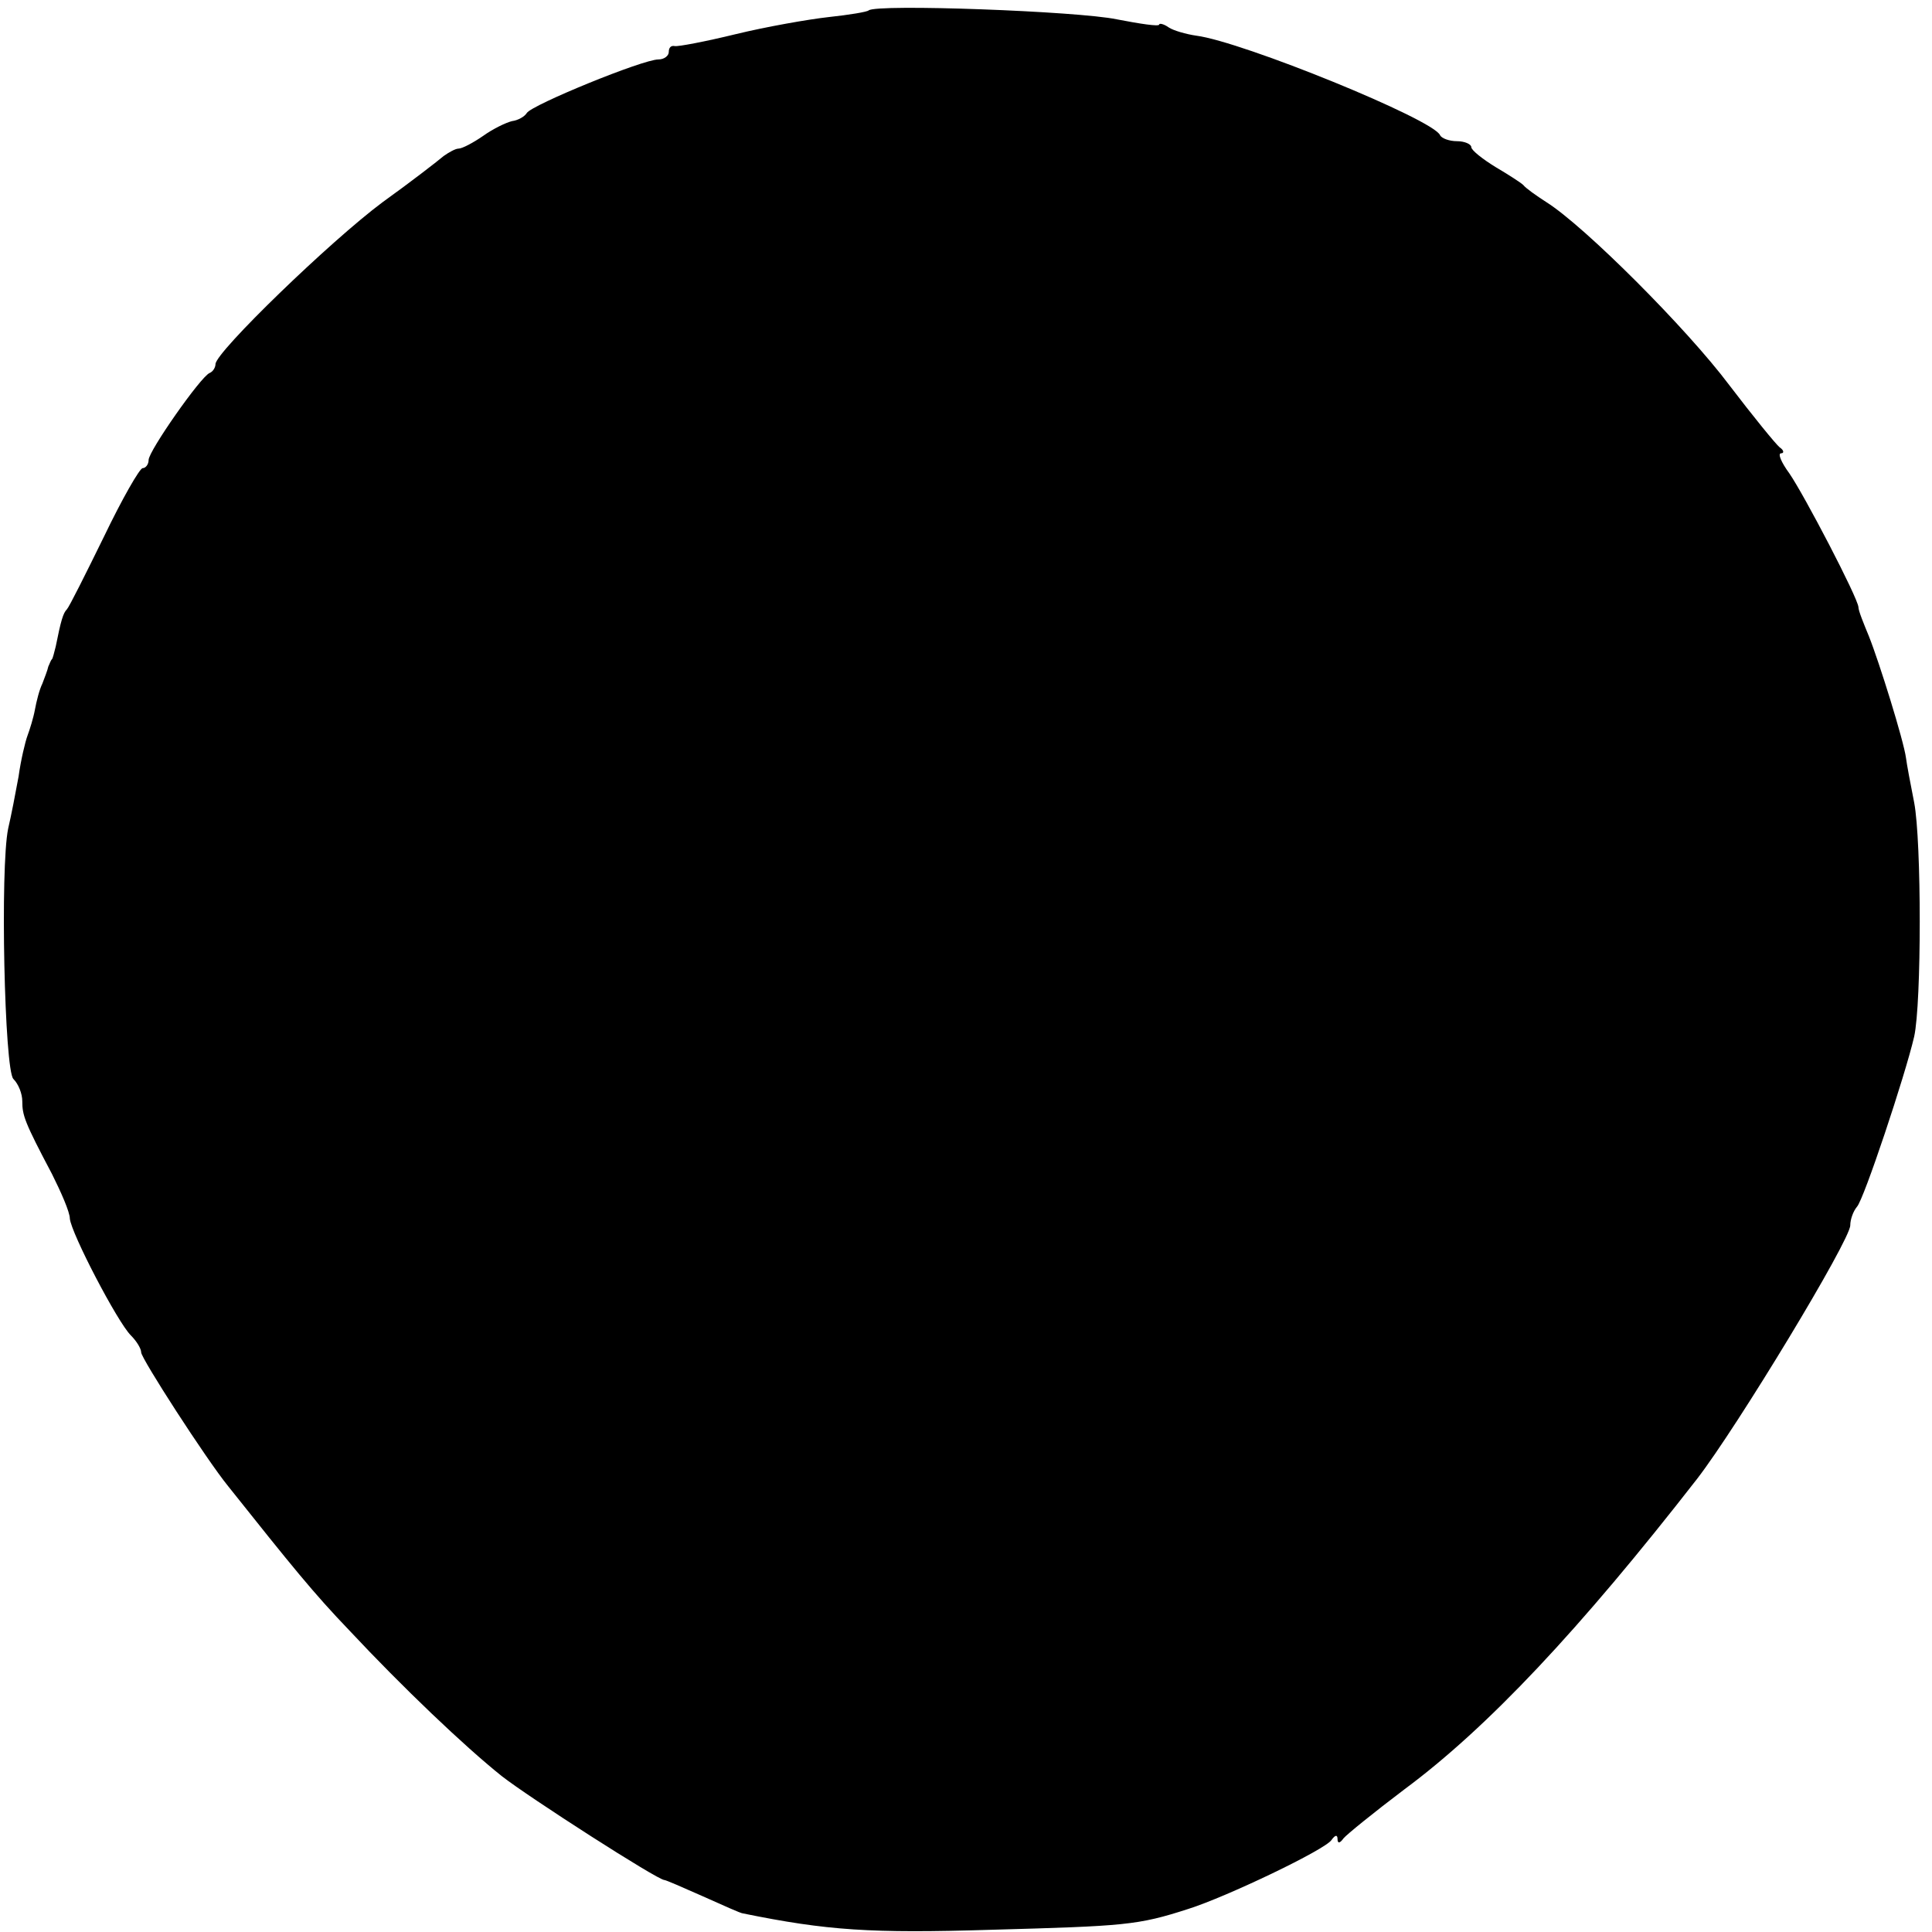 <?xml version="1.0" standalone="no"?>
<!DOCTYPE svg PUBLIC "-//W3C//DTD SVG 20010904//EN"
 "http://www.w3.org/TR/2001/REC-SVG-20010904/DTD/svg10.dtd">
<svg version="1.0" xmlns="http://www.w3.org/2000/svg"
 width="260pt" height="260pt" viewBox="0 0 260 260"
 preserveAspectRatio="xMidYMid meet">
<g transform="translate(0,260) scale(0.1,-0.1)"
fill="#000000" stroke="none">
<path d="M1169 2586 c-2 -2 -26 -6 -54 -9 -27 -3 -84 -13 -125 -23 -41 -10
-78 -17 -82 -16 -5 1 -8 -2 -8 -8 0 -5 -6 -10 -14 -10 -21 0 -170 -61 -177
-72 -3 -5 -12 -10 -20 -11 -8 -2 -25 -10 -39 -20 -13 -9 -28 -17 -33 -17 -4 0
-13 -5 -20 -10 -7 -6 -43 -34 -82 -62 -70 -52 -225 -202 -225 -218 0 -4 -3
-10 -8 -12 -12 -5 -82 -105 -82 -117 0 -6 -4 -11 -8 -11 -4 0 -28 -42 -52 -92
-25 -51 -47 -95 -50 -98 -5 -5 -8 -15 -15 -50 -2 -8 -4 -16 -5 -17 -2 -2 -3
-6 -5 -10 -1 -5 -5 -15 -8 -23 -4 -8 -8 -24 -10 -35 -2 -11 -7 -27 -10 -35 -3
-8 -9 -33 -12 -55 -4 -22 -10 -53 -14 -70 -11 -53 -5 -325 7 -337 7 -7 12 -20
12 -30 0 -19 3 -28 40 -98 12 -24 24 -51 24 -60 2 -20 64 -139 82 -157 8 -8
14 -18 14 -23 0 -8 87 -143 117 -180 86 -108 115 -144 163 -194 72 -77 155
-156 205 -196 37 -29 210 -140 219 -140 2 0 25 -10 52 -22 27 -12 51 -23 54
-23 113 -23 172 -27 334 -22 180 5 197 6 265 28 51 16 185 80 193 93 5 7 8 7
8 1 0 -6 3 -6 8 1 4 5 41 35 82 66 112 83 236 215 394 418 54 70 206 321 206
341 0 8 4 19 9 25 9 9 65 177 77 229 10 45 10 263 0 315 -5 25 -10 52 -11 60
-3 23 -36 129 -50 164 -7 17 -14 34 -14 39 -1 13 -73 151 -93 180 -11 15 -16
27 -11 27 4 0 4 4 -2 8 -5 4 -36 42 -68 84 -57 76 -195 214 -246 246 -14 9
-28 19 -31 23 -3 3 -20 14 -37 24 -18 11 -33 23 -33 27 0 4 -9 8 -19 8 -11 0
-21 4 -23 8 -8 21 -266 126 -328 134 -14 2 -31 7 -37 11 -7 5 -13 6 -13 4 0
-3 -26 1 -57 7 -52 11 -324 21 -334 12z"/>
</g>
</svg>
